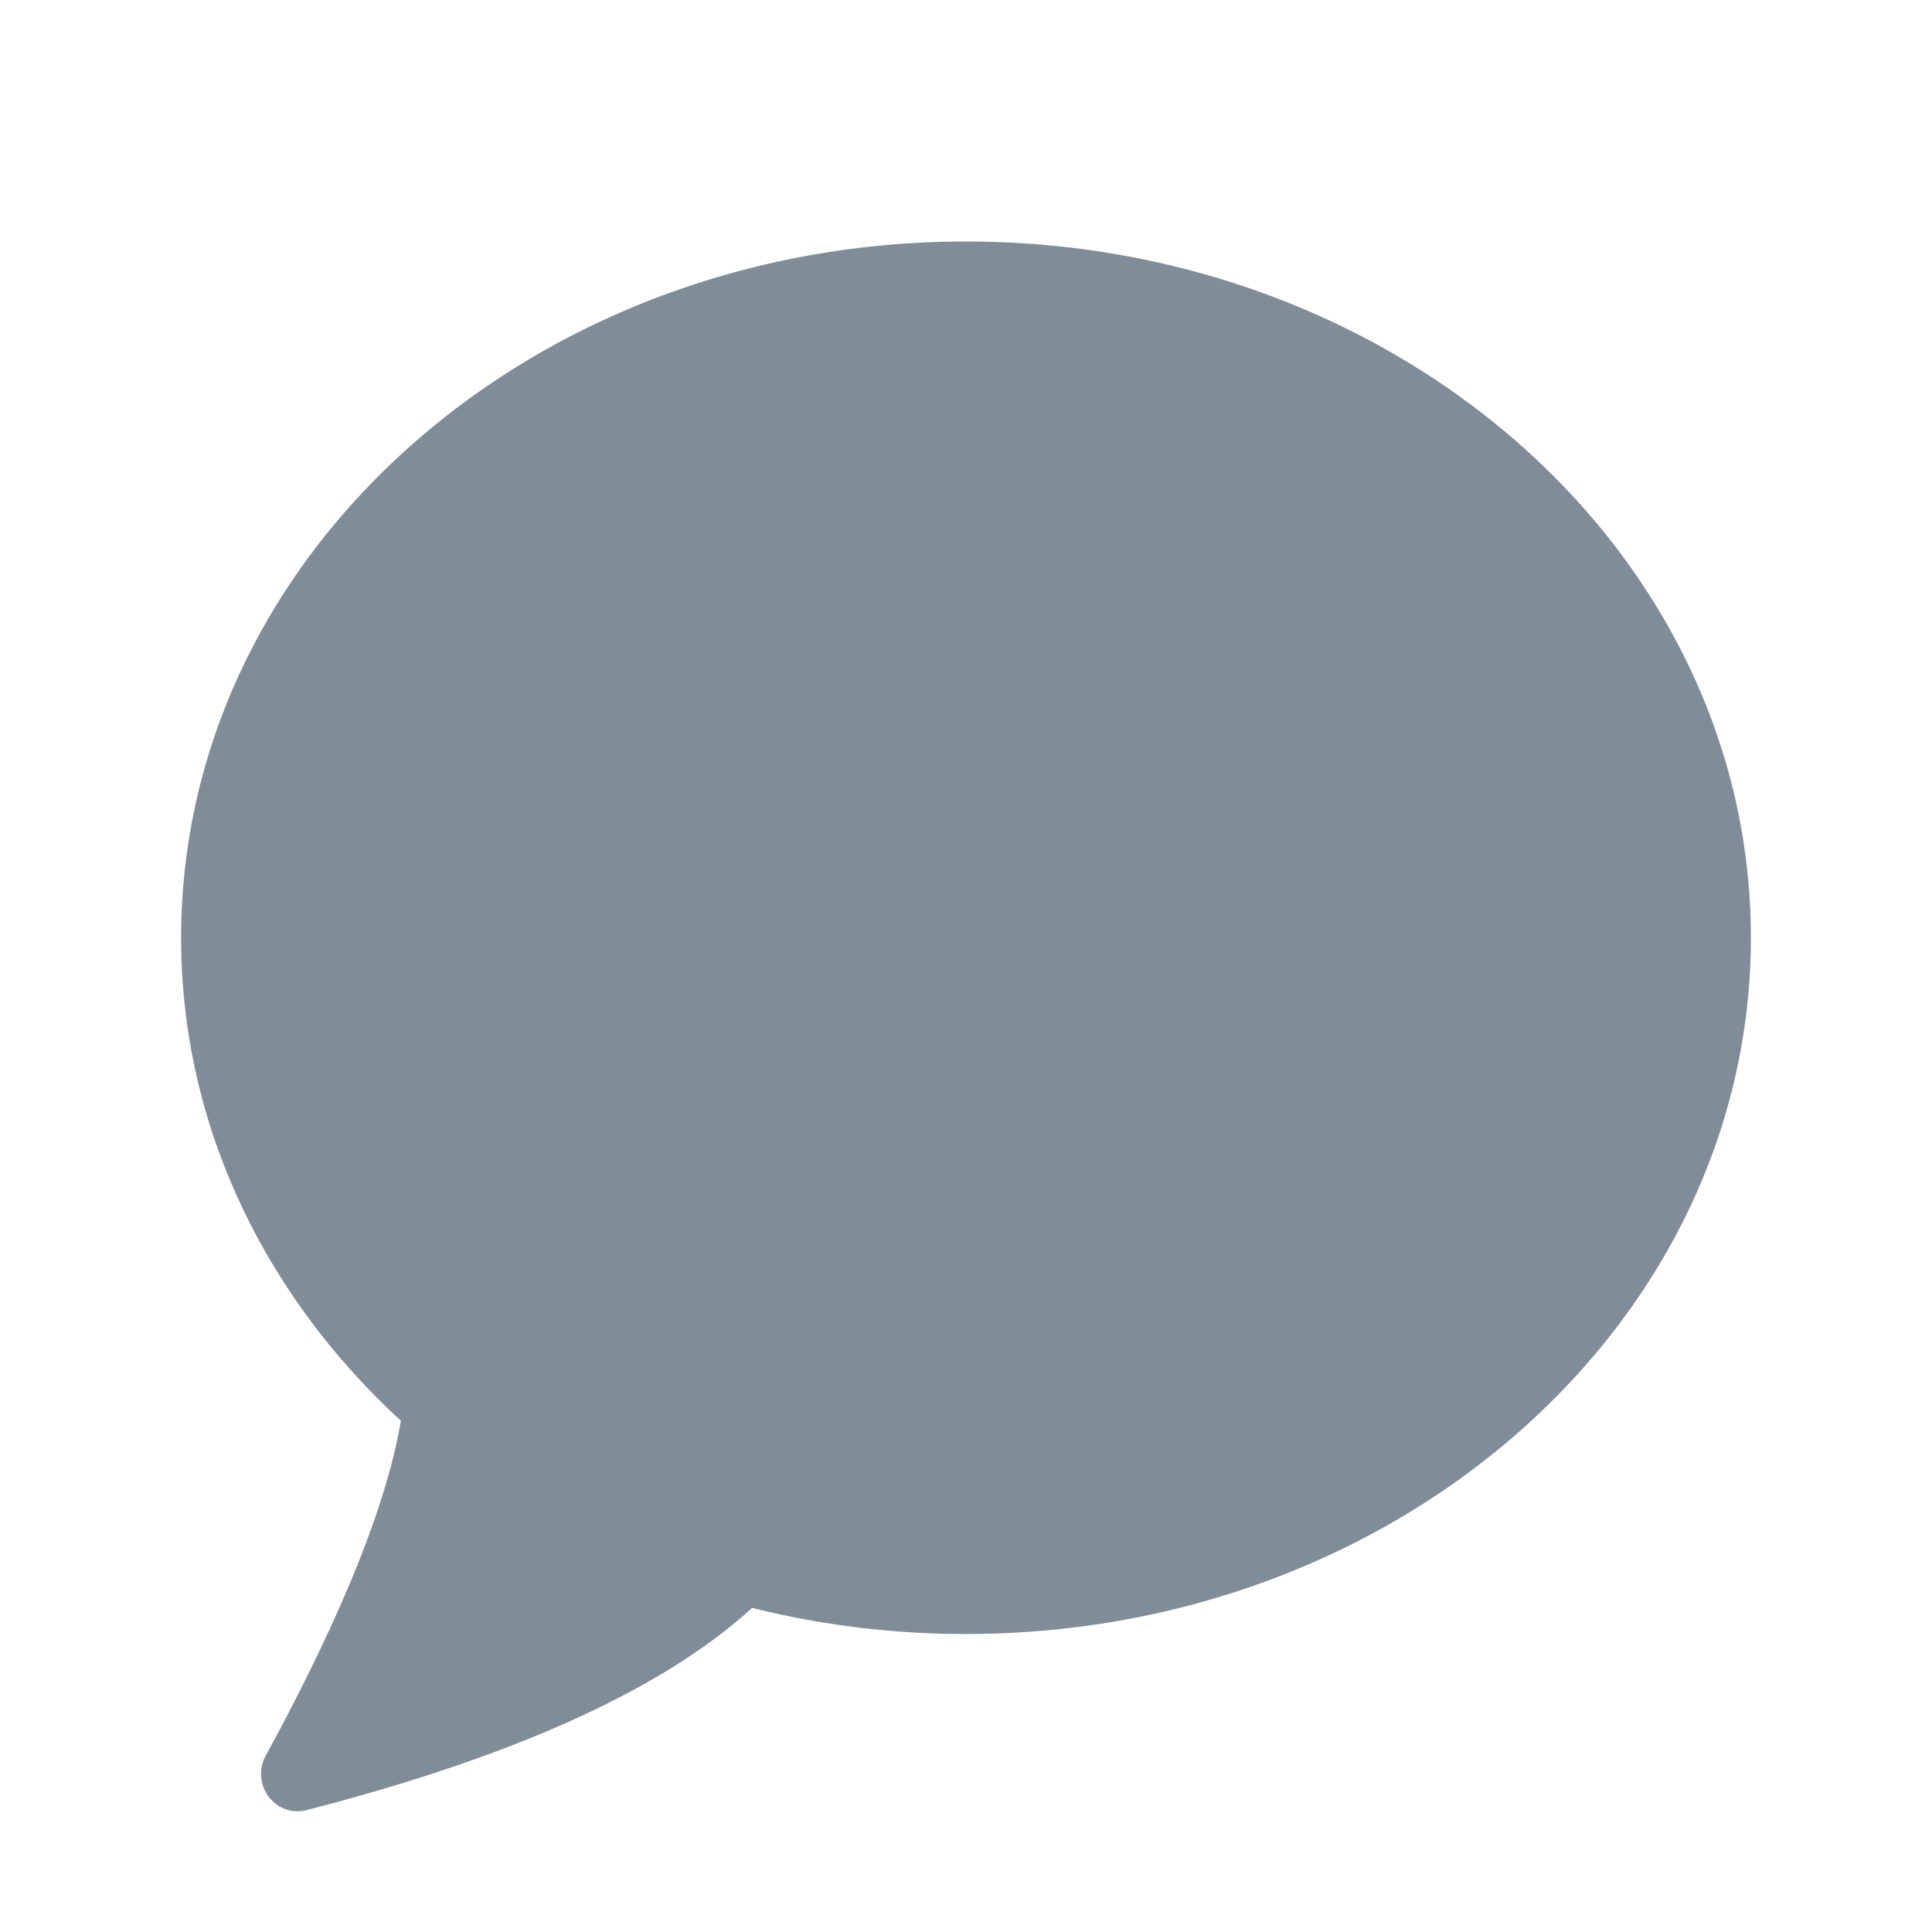 <svg xmlns:xlink="http://www.w3.org/1999/xlink" class="FCPanel__addIcon" width="16" height="16" fill="currentColor" xmlns="http://www.w3.org/2000/svg"><path d="M8 2c3.59 0 6.5 2.582 6.5 5.766 0 3.185-2.91 5.766-6.5 5.766a7.28 7.28 0 01-1.771-.216c-.738.673-1.969 1.232-3.692 1.675a.294.294 0 01-.22-.03.313.313 0 01-.117-.42l.126-.234c.553-1.048.885-1.895.994-2.541-1.127-1.036-1.82-2.446-1.82-4C1.5 4.582 4.41 2 8 2z" fill="#818C99"></path></svg>